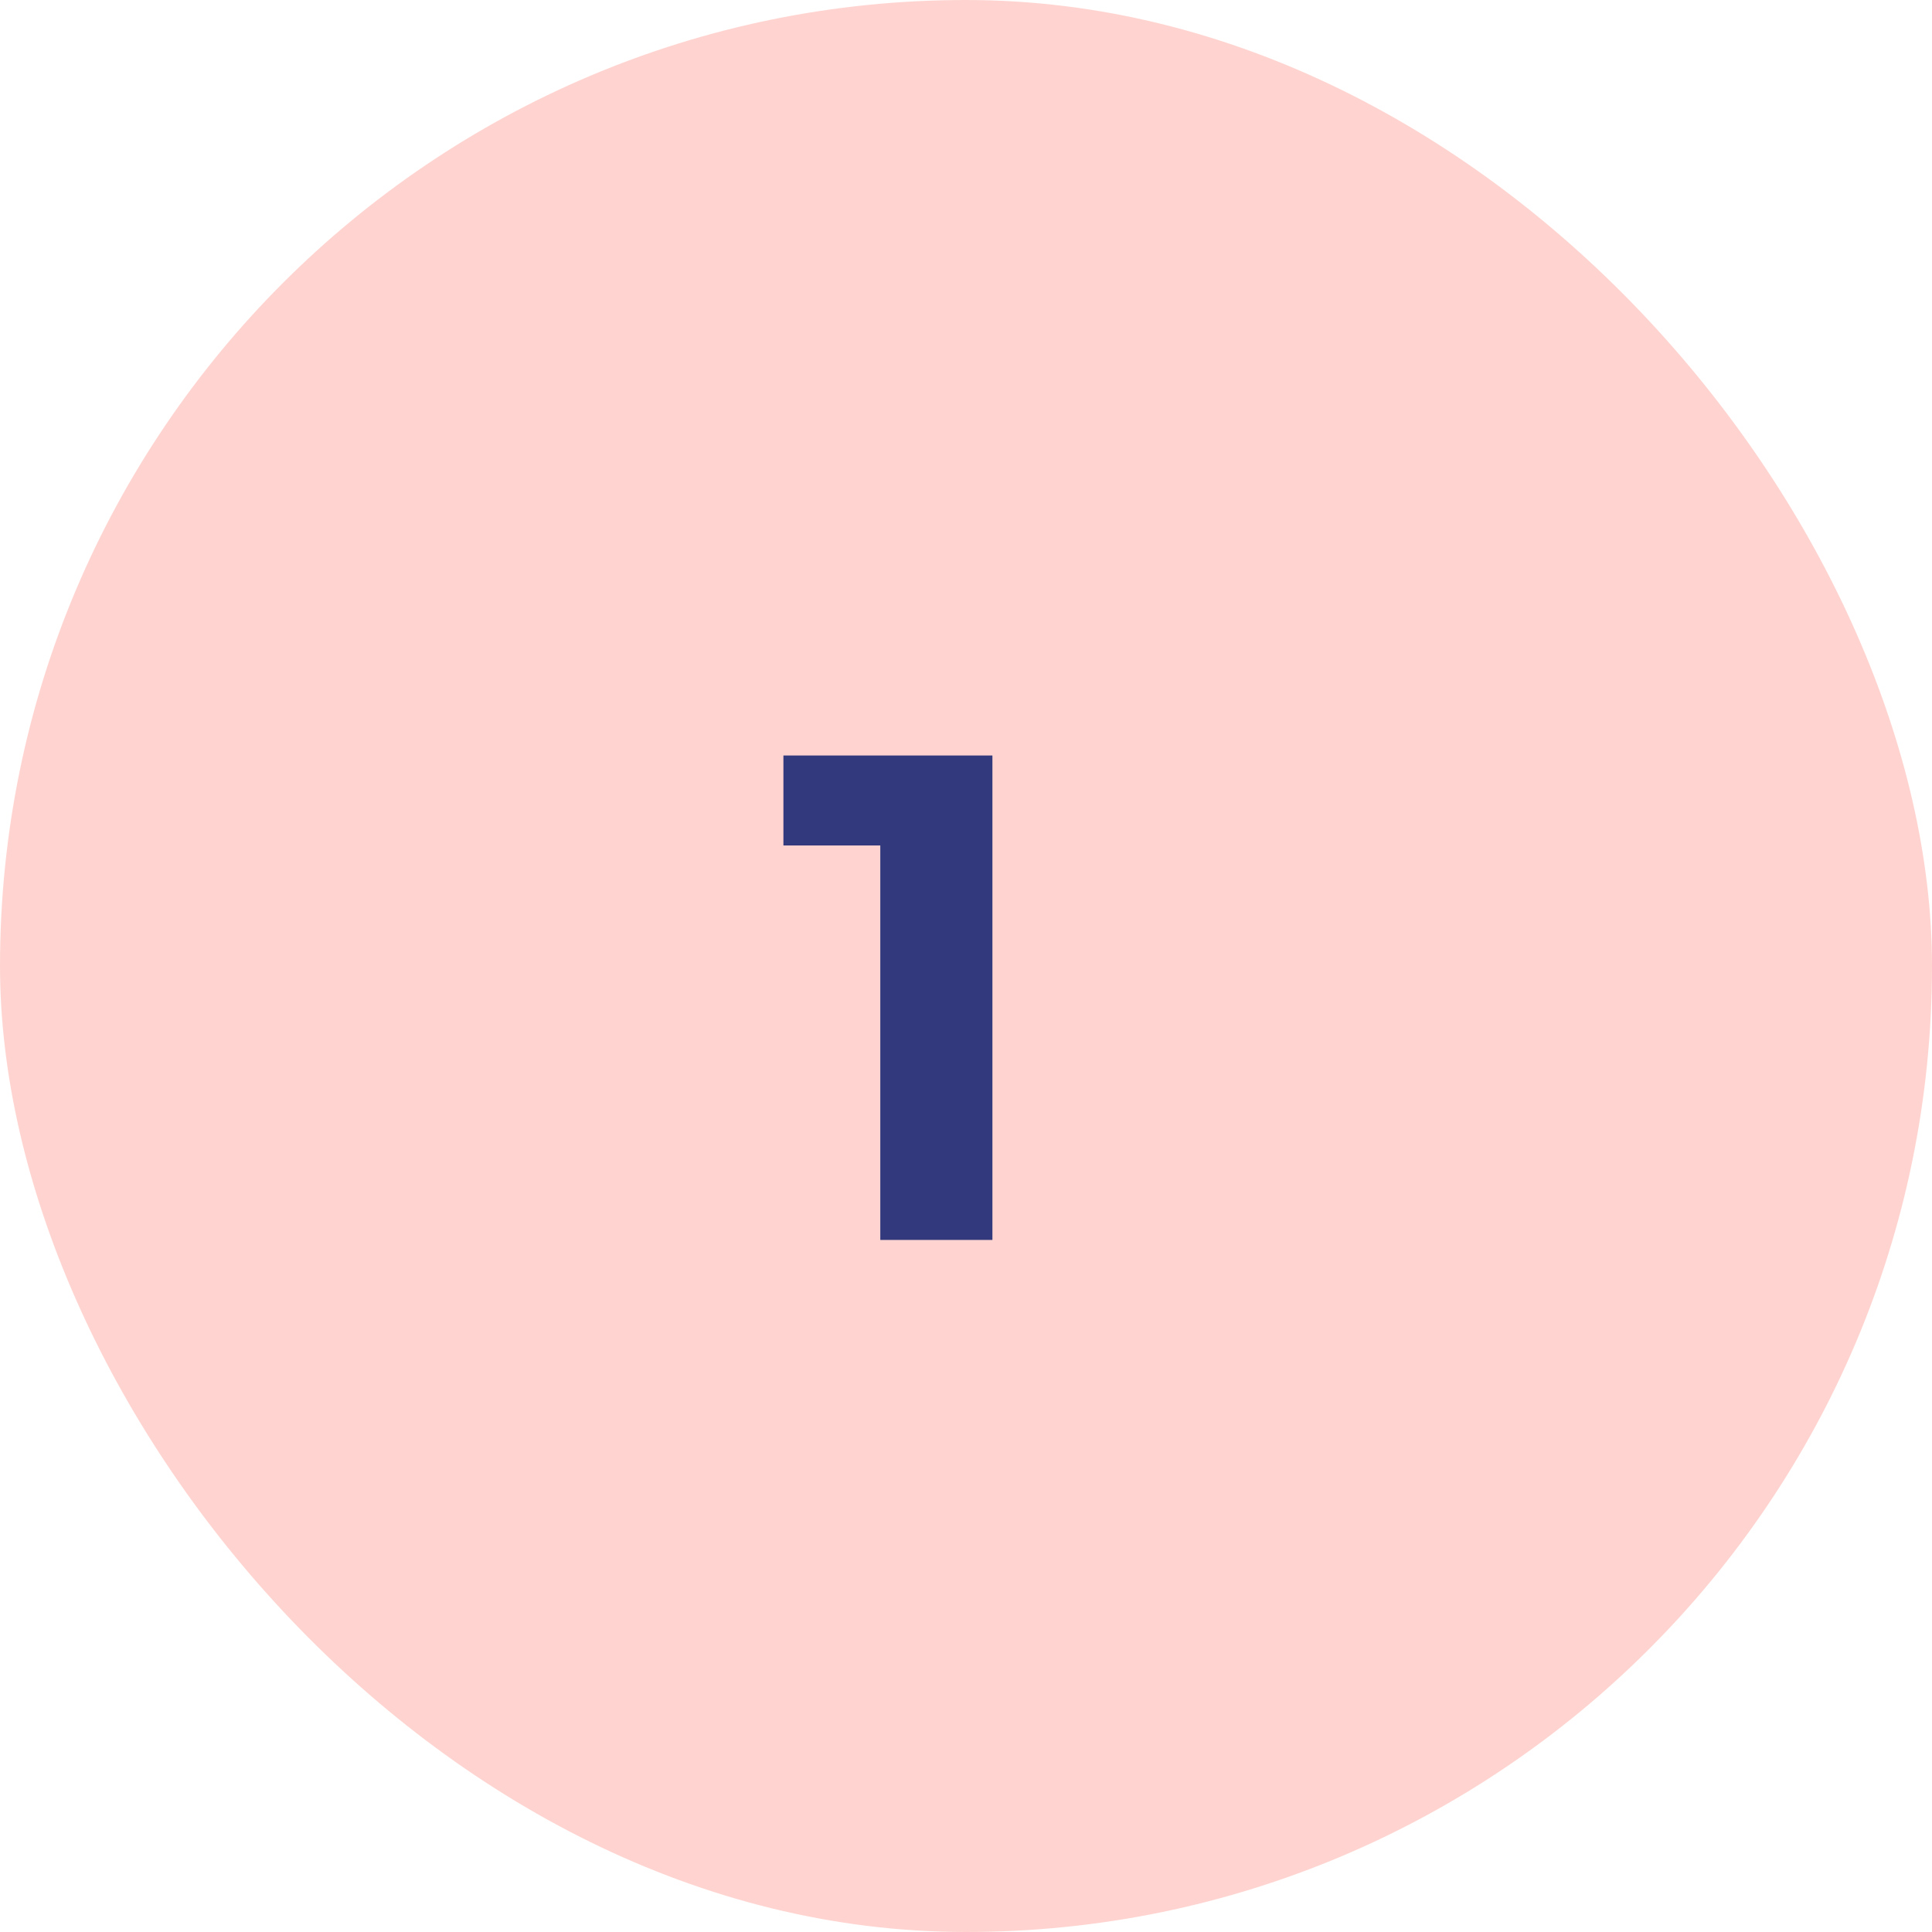 <svg width="67" height="67" viewBox="0 0 67 67" fill="none" xmlns="http://www.w3.org/2000/svg">
<rect width="67" height="67" rx="33.5" fill="#FFD4D0"/>
<path d="M34.416 26.2V43H30.528V29.32H27.168V26.2H34.416Z" fill="#32397C"/>
</svg>
